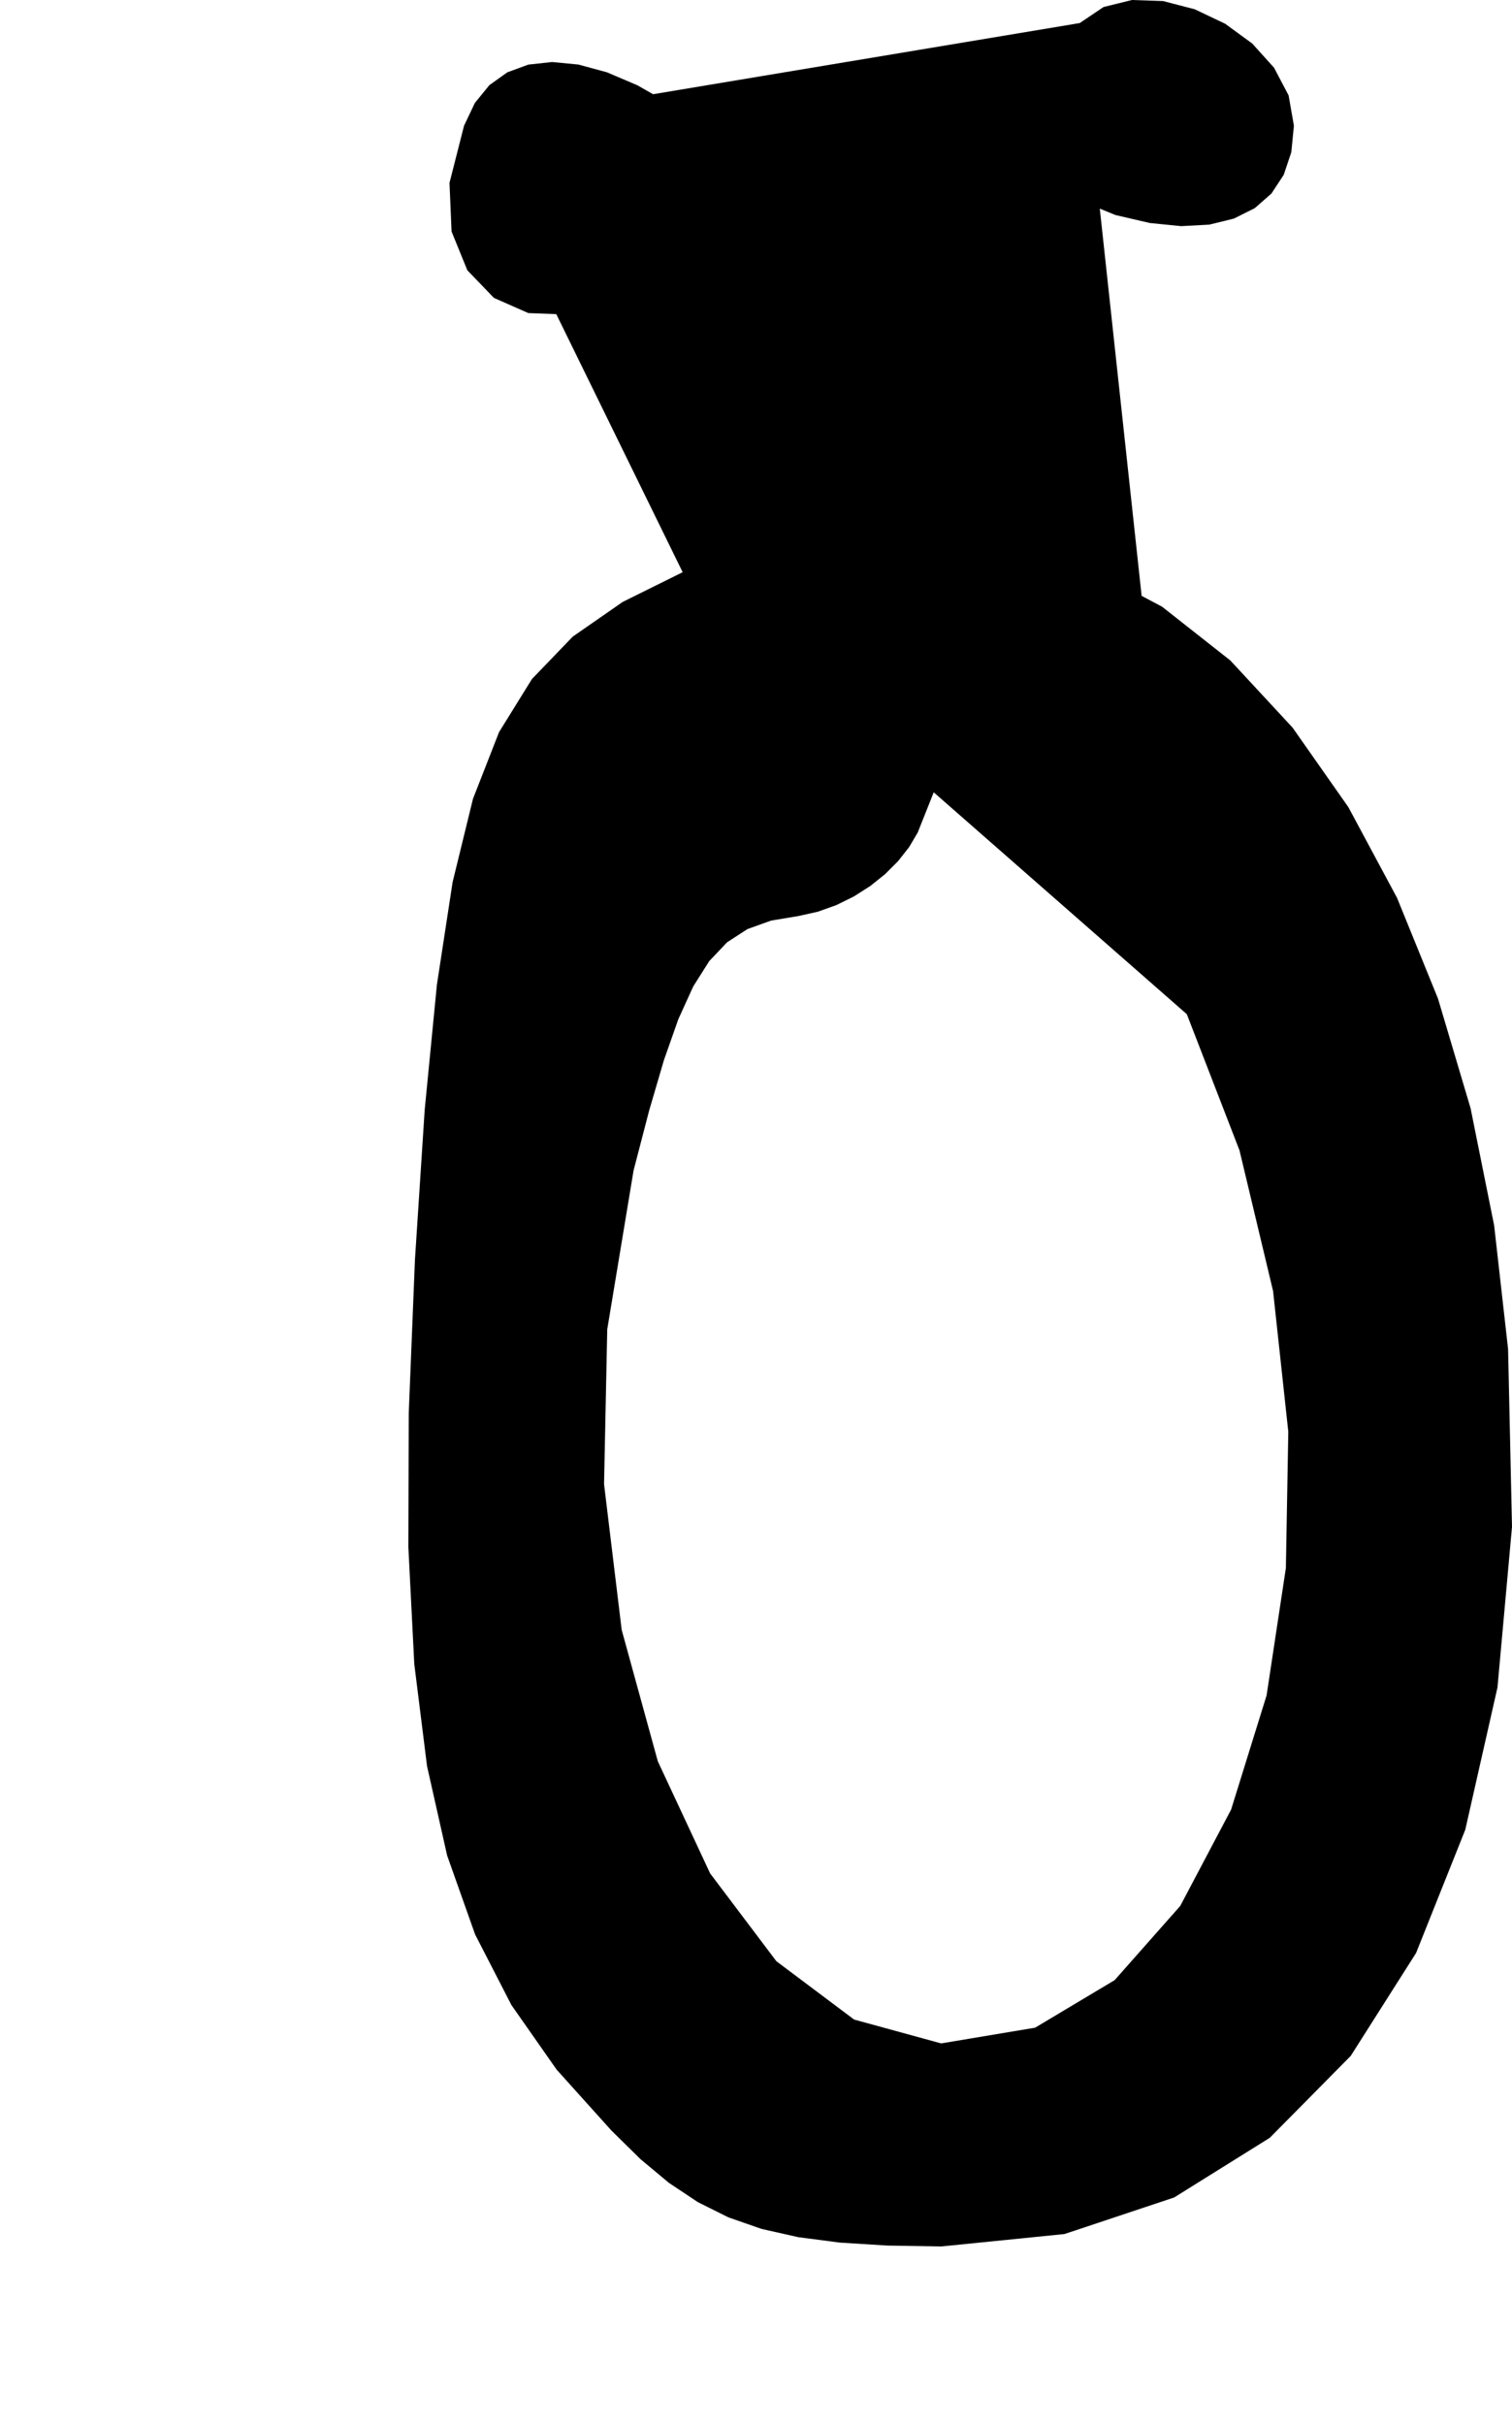 <?xml version="1.0" encoding="utf-8"?>
<svg xmlns="http://www.w3.org/2000/svg"  viewBox="0,0,400,641.129" width="100%">
<path d="M122.758 33.243 L 122.758,33.243 L 118.914,48.356 L 119.461,61.206 L 123.632,71.452 L 130.659,78.754 L 139.775,82.773 L 150.212,83.168 L 161.203,79.599 L 171.98,71.727 L 181.776,59.211 L 181.776,59.211 L 184.567,54.038 L 186.62,49.476 L 187.896,45.44 L 188.356,41.84 L 187.961,38.591 L 186.672,35.604 L 184.45,32.791 L 181.258,30.066 L 177.054,27.341 L 177.054,27.341 L 168.586,22.53 L 160.545,19.109 L 153.01,17.067 L 146.057,16.396 L 139.765,17.084 L 134.211,19.122 L 129.474,22.501 L 125.63,27.211 L 122.758,33.243 L 122.758,33.243 L 122.758,33.243 L 122.758,33.243 L 122.758,33.243 L 122.758,33.243 L 122.758,33.243 L 122.758,33.243 L 122.758,33.243 L 122.758,33.243 L 122.758,33.243M180.595 151.279 L 122.758,33.243 L 118.914,48.356 L 119.461,61.206 L 123.632,71.452 L 130.659,78.754 L 139.775,82.773 L 150.212,83.168 L 161.203,79.599 L 171.98,71.727 L 181.776,59.211 L 181.776,59.211 L 184.567,54.038 L 186.62,49.476 L 187.896,45.44 L 188.356,41.84 L 187.961,38.591 L 186.672,35.604 L 184.45,32.791 L 181.258,30.066 L 177.054,27.341 L 177.054,27.341 L 168.586,22.53 L 160.545,19.109 L 153.01,17.067 L 146.057,16.396 L 139.765,17.084 L 134.211,19.122 L 129.474,22.501 L 125.63,27.211 L 122.758,33.243 L 122.758,33.243 L 122.758,33.243 L 122.758,33.243 L 122.758,33.243 L 122.758,33.243 L 122.758,33.243 L 122.758,33.243 L 122.758,33.243 L 122.758,33.243 L 122.758,33.243 L 180.595,151.279 L 164.721,159.145 L 151.528,168.303 L 140.725,179.52 L 132.021,193.565 L 125.123,211.204 L 119.741,233.205 L 115.583,260.335 L 112.358,293.363 L 109.774,333.055 L 109.774,333.055 L 108.135,373.59 L 108.031,409.025 L 109.599,439.943 L 112.973,466.926 L 118.29,490.558 L 125.687,511.42 L 135.298,530.097 L 147.26,547.171 L 161.709,563.225 L 161.709,563.225 L 169.407,570.806 L 176.949,577.095 L 184.617,582.198 L 192.694,586.223 L 201.46,589.277 L 211.197,591.466 L 222.188,592.898 L 234.714,593.678 L 249.056,593.914 L 249.056,593.914 L 281.593,590.636 L 310.613,580.974 L 335.922,565.192 L 357.326,543.552 L 374.63,516.317 L 387.639,483.747 L 396.161,446.107 L 400,403.658 L 398.962,356.662 L 398.962,356.662 L 395.274,323.97 L 389.04,292.987 L 380.426,264.025 L 369.597,237.395 L 356.718,213.407 L 341.955,192.373 L 325.472,174.603 L 307.435,160.408 L 288.008,150.099 L 288.008,150.099 L 273.172,144.155 L 260.512,139.707 L 249.406,136.765 L 239.233,135.338 L 229.371,135.437 L 219.197,137.071 L 208.092,140.249 L 195.432,144.982 L 180.595,151.279 L 180.595,151.279 L 180.595,151.279 L 180.595,151.279 L 180.595,151.279 L 180.595,151.279 L 180.595,151.279 L 180.595,151.279 L 180.595,151.279 L 180.595,151.279 L 180.595,151.279 L 313.976,268.135 L 313.976,268.135 L 313.976,268.135 L 313.976,268.135 L 313.976,268.135 L 313.976,268.135 L 313.976,268.135 L 313.976,268.135 L 313.976,268.135 L 313.976,268.135 L 313.976,268.135 L 327.911,304.137 L 336.793,341.324 L 340.818,378.52 L 340.18,414.551 L 335.074,448.241 L 325.692,478.414 L 312.231,503.894 L 294.883,523.507 L 273.844,536.077 L 273.844,536.077 L 248.983,540.235 L 225.959,533.93 L 205.383,518.502 L 187.867,495.294 L 174.023,465.644 L 164.464,430.893 L 159.801,392.384 L 160.646,351.455 L 167.611,309.447 L 167.611,309.447 L 171.751,293.539 L 175.639,280.283 L 179.459,269.446 L 183.395,260.795 L 187.632,254.097 L 192.355,249.118 L 197.749,245.625 L 203.997,243.386 L 211.285,242.167 L 211.285,242.167 L 216.343,241.043 L 221.236,239.298 L 225.886,237.008 L 230.216,234.252 L 234.147,231.108 L 237.602,227.653 L 240.504,223.964 L 242.774,220.12 L 244.335,216.199 L 244.335,216.199 L 248.2,206.516 L 253.396,200.992 L 259.767,199.499 L 267.158,201.911 L 275.414,208.103 L 284.38,217.947 L 293.899,231.318 L 303.816,248.09 L 313.976,268.135 L 313.976,268.135 L 313.976,268.135 L 313.976,268.135 L 313.976,268.135 L 313.976,268.135 L 313.976,268.135 L 313.976,268.135 L 313.976,268.135 L 313.976,268.135 L 313.976,268.135M285.647 6.094 L 122.758,33.243 L 118.914,48.356 L 119.461,61.206 L 123.632,71.452 L 130.659,78.754 L 139.775,82.773 L 150.212,83.168 L 161.203,79.599 L 171.98,71.727 L 181.776,59.211 L 181.776,59.211 L 184.567,54.038 L 186.62,49.476 L 187.896,45.44 L 188.356,41.84 L 187.961,38.591 L 186.672,35.604 L 184.45,32.791 L 181.258,30.066 L 177.054,27.341 L 177.054,27.341 L 168.586,22.53 L 160.545,19.109 L 153.01,17.067 L 146.057,16.396 L 139.765,17.084 L 134.211,19.122 L 129.474,22.501 L 125.63,27.211 L 122.758,33.243 L 122.758,33.243 L 122.758,33.243 L 122.758,33.243 L 122.758,33.243 L 122.758,33.243 L 122.758,33.243 L 122.758,33.243 L 122.758,33.243 L 122.758,33.243 L 122.758,33.243 L 180.595,151.279 L 164.721,159.145 L 151.528,168.303 L 140.725,179.52 L 132.021,193.565 L 125.123,211.204 L 119.741,233.205 L 115.583,260.335 L 112.358,293.363 L 109.774,333.055 L 109.774,333.055 L 108.135,373.59 L 108.031,409.025 L 109.599,439.943 L 112.973,466.926 L 118.29,490.558 L 125.687,511.42 L 135.298,530.097 L 147.26,547.171 L 161.709,563.225 L 161.709,563.225 L 169.407,570.806 L 176.949,577.095 L 184.617,582.198 L 192.694,586.223 L 201.46,589.277 L 211.197,591.466 L 222.188,592.898 L 234.714,593.678 L 249.056,593.914 L 249.056,593.914 L 281.593,590.636 L 310.613,580.974 L 335.922,565.192 L 357.326,543.552 L 374.63,516.317 L 387.639,483.747 L 396.161,446.107 L 400,403.658 L 398.962,356.662 L 398.962,356.662 L 395.274,323.97 L 389.04,292.987 L 380.426,264.025 L 369.597,237.395 L 356.718,213.407 L 341.955,192.373 L 325.472,174.603 L 307.435,160.408 L 288.008,150.099 L 288.008,150.099 L 273.172,144.155 L 260.512,139.707 L 249.406,136.765 L 239.233,135.338 L 229.371,135.437 L 219.197,137.071 L 208.092,140.249 L 195.432,144.982 L 180.595,151.279 L 180.595,151.279 L 180.595,151.279 L 180.595,151.279 L 180.595,151.279 L 180.595,151.279 L 180.595,151.279 L 180.595,151.279 L 180.595,151.279 L 180.595,151.279 L 180.595,151.279 L 313.976,268.135 L 313.976,268.135 L 313.976,268.135 L 313.976,268.135 L 313.976,268.135 L 313.976,268.135 L 313.976,268.135 L 313.976,268.135 L 313.976,268.135 L 313.976,268.135 L 313.976,268.135 L 327.911,304.137 L 336.793,341.324 L 340.818,378.52 L 340.18,414.551 L 335.074,448.241 L 325.692,478.414 L 312.231,503.894 L 294.883,523.507 L 273.844,536.077 L 273.844,536.077 L 248.983,540.235 L 225.959,533.93 L 205.383,518.502 L 187.867,495.294 L 174.023,465.644 L 164.464,430.893 L 159.801,392.384 L 160.646,351.455 L 167.611,309.447 L 167.611,309.447 L 171.751,293.539 L 175.639,280.283 L 179.459,269.446 L 183.395,260.795 L 187.632,254.097 L 192.355,249.118 L 197.749,245.625 L 203.997,243.386 L 211.285,242.167 L 211.285,242.167 L 216.343,241.043 L 221.236,239.298 L 225.886,237.008 L 230.216,234.252 L 234.147,231.108 L 237.602,227.653 L 240.504,223.964 L 242.774,220.12 L 244.335,216.199 L 244.335,216.199 L 248.2,206.516 L 253.396,200.992 L 259.767,199.499 L 267.158,201.911 L 275.414,208.103 L 284.38,217.947 L 293.899,231.318 L 303.816,248.09 L 313.976,268.135 L 313.976,268.135 L 313.976,268.135 L 313.976,268.135 L 313.976,268.135 L 313.976,268.135 L 313.976,268.135 L 313.976,268.135 L 313.976,268.135 L 313.976,268.135 L 313.976,268.135 L 285.647,6.094 L 279.521,13.159 L 275.278,20.116 L 272.882,26.86 L 272.293,33.283 L 273.471,39.279 L 276.379,44.74 L 280.978,49.561 L 287.228,53.633 L 295.09,56.85 L 295.09,56.85 L 304.171,58.955 L 312.474,59.787 L 319.922,59.386 L 326.437,57.789 L 331.942,55.037 L 336.359,51.167 L 339.611,46.219 L 341.618,40.231 L 342.305,33.243 L 342.305,33.243 L 340.906,25.239 L 337.059,17.916 L 331.288,11.515 L 324.118,6.281 L 316.075,2.455 L 307.681,0.28 L 299.462,0.0 L 291.943,1.857 L 285.647,6.094 L 285.647,6.094 L 285.647,6.094 L 285.647,6.094 L 285.647,6.094 L 285.647,6.094 L 285.647,6.094 L 285.647,6.094 L 285.647,6.094 L 285.647,6.094 L 285.647,6.094"/></svg>
